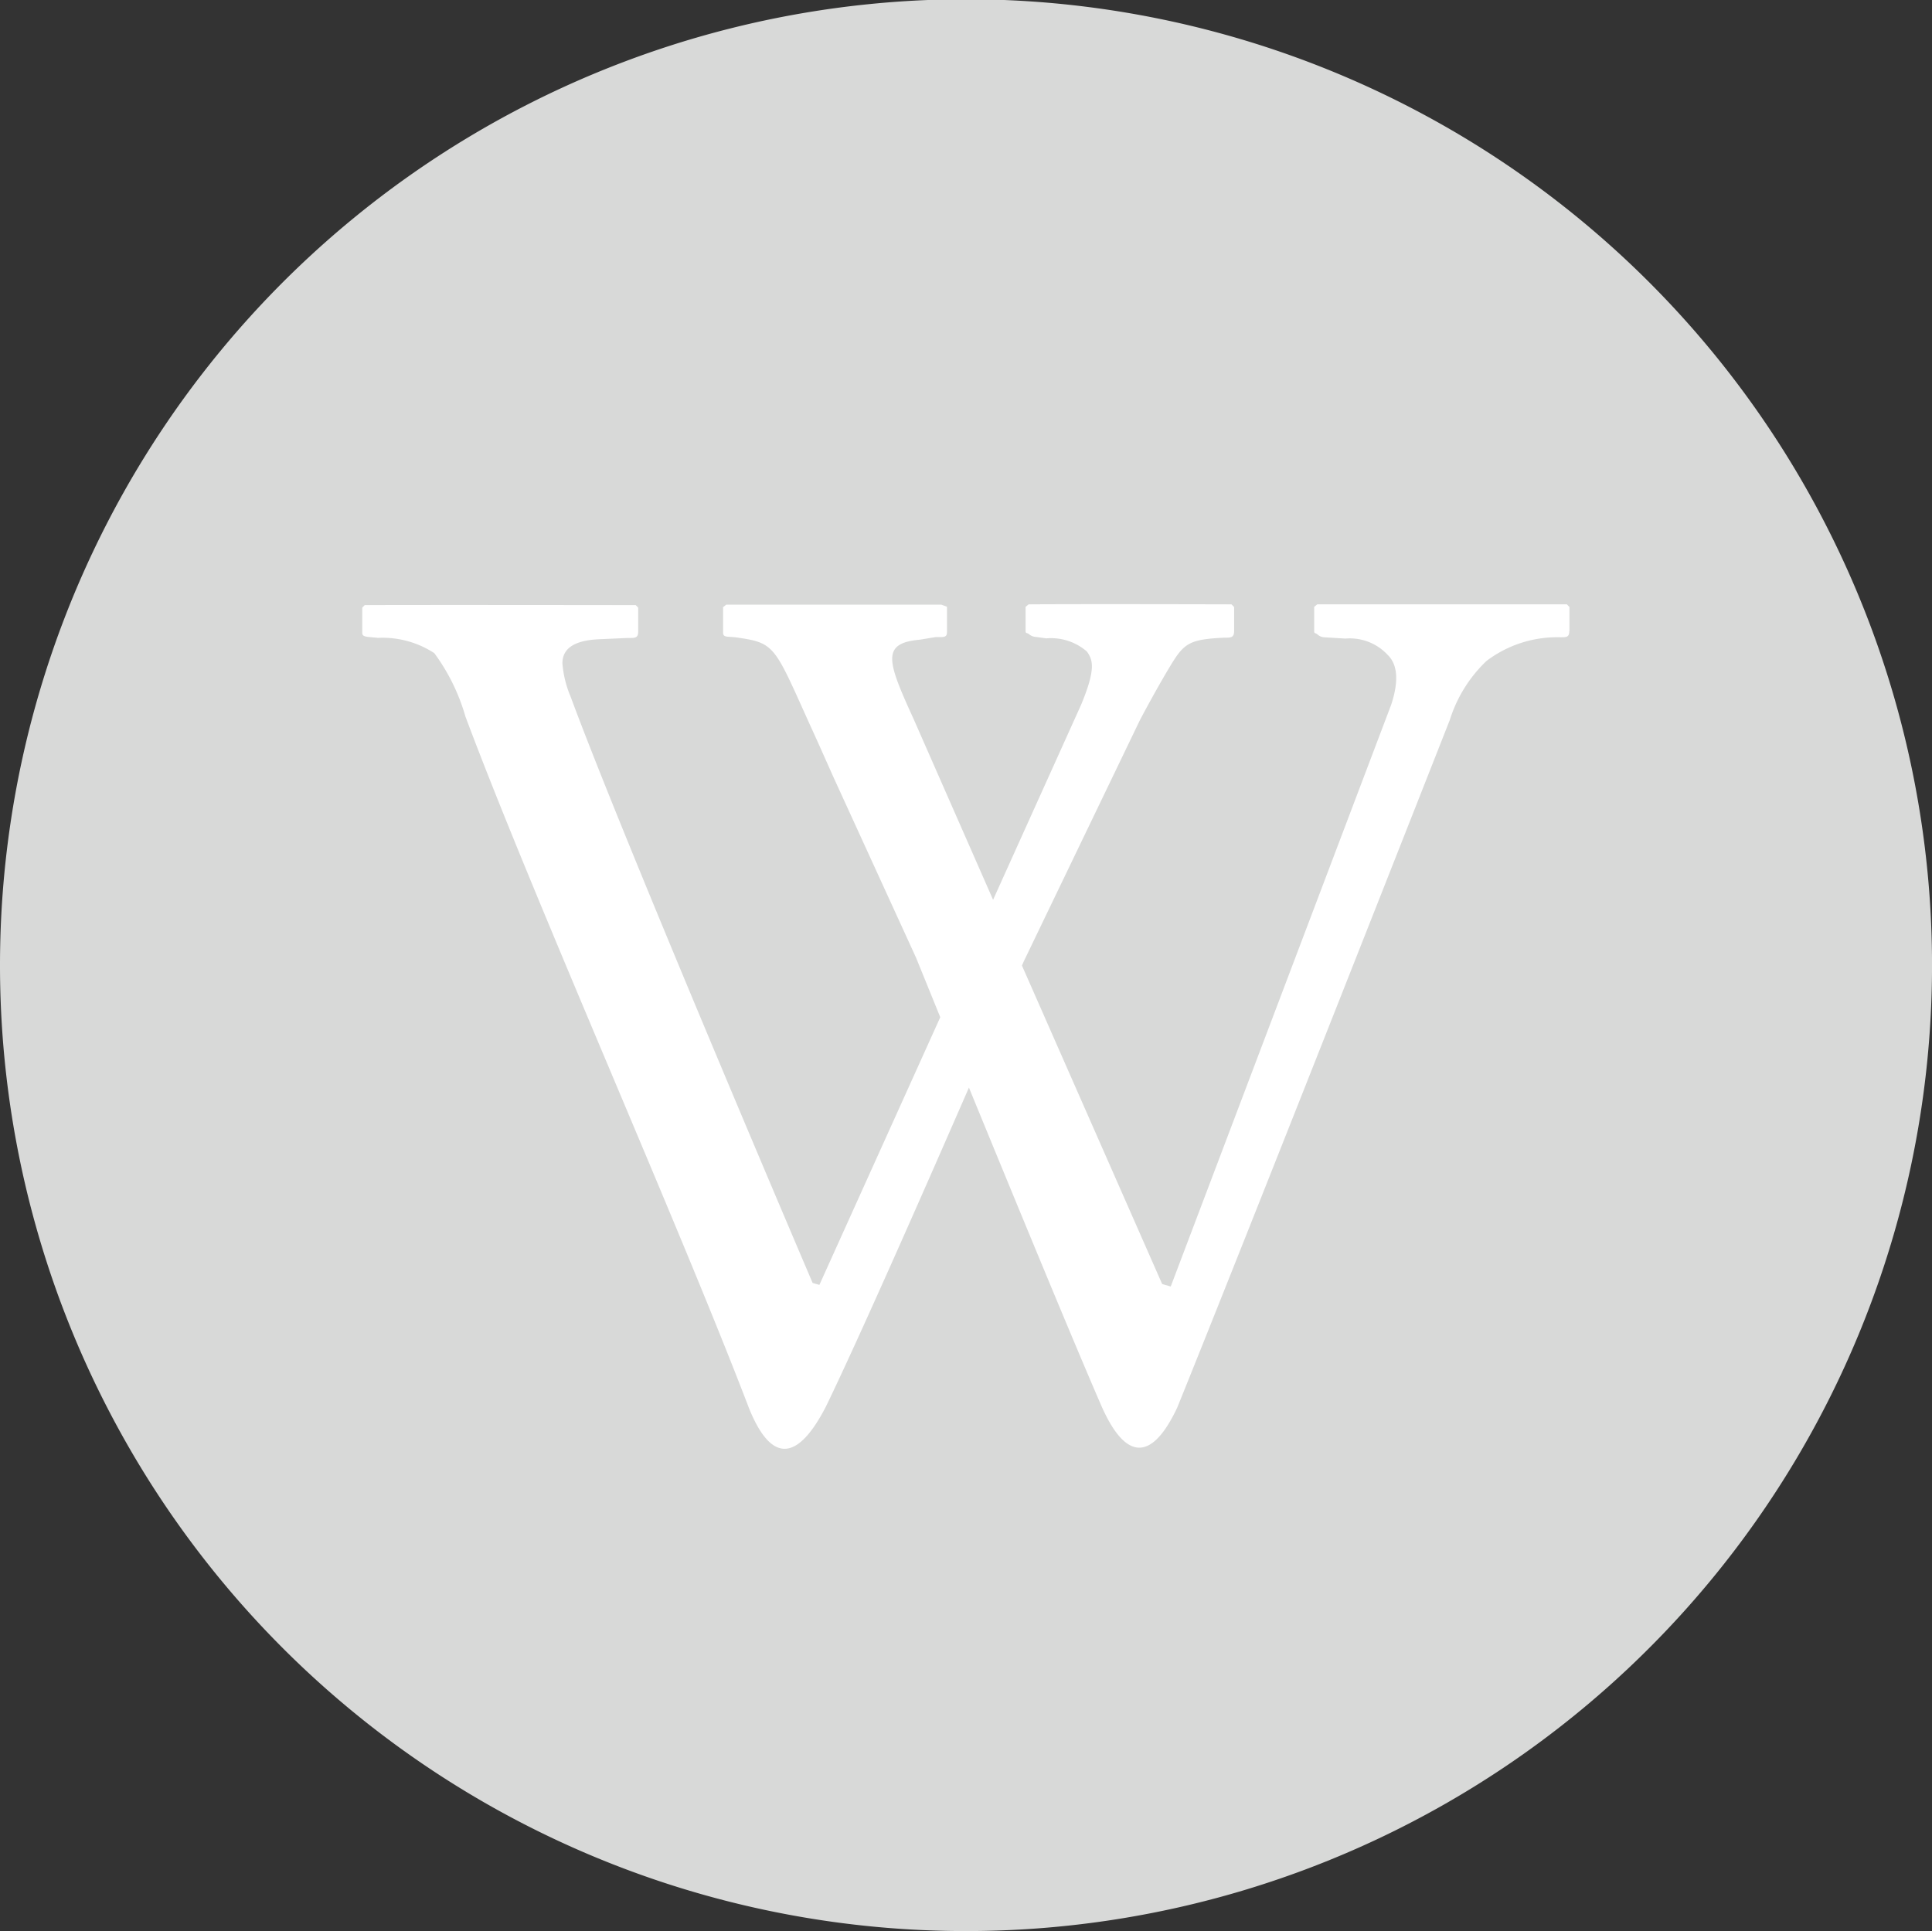 <svg id="wikipedia" xmlns="http://www.w3.org/2000/svg" width="57.021" height="57" viewBox="0 0 57.021 57">
  <rect x="0" y="0" width="57.021" height="57" fill="#333333" stroke="none"/>
  <g id="Shape_48_">
    <path id="Path_1" data-name="Path 1" d="M0,28.5A28.511,28.511,0,1,1,28.511,57,28.505,28.505,0,0,1,0,28.5Z" fill="#d8d9d8" fill-rule="evenodd"/>
  </g>
  <g id="Wikipedia_Logo" transform="translate(10.688 17.831)">
    <path id="Path_2" data-name="Path 2" d="M47.552,20.02H40.187l-.092.074v.712c0,.087.033.048.1.105a.316.316,0,0,0,.208.083l.613.037a1.524,1.524,0,0,1,1.251.485q.441.432.1,1.469L35.861,40.156l-.253-.073-4.138-9.4c.055-.13.1-.22.1-.22l3.385-7.032c.391-.739.772-1.4.966-1.71.353-.565.549-.67,1.511-.716.2,0,.3.005.3-.2V20.1l-.078-.079s-4.14-.012-5.986,0l-.091.073V20.8c0,.091.037.051.1.1a.348.348,0,0,0,.217.084l.292.041a1.615,1.615,0,0,1,1.2.388c.179.249.269.513-.168,1.567l-2.6,5.762L28.27,23.4c-.78-1.708-.964-2.235.194-2.337l.463-.077c.22,0,.33.025.33-.146v-.749l-.168-.061H22.743l-.094.073v.751c0,.168.161.1.462.154,1.091.157,1.068.284,2.142,2.658.164.353.64,1.426.64,1.426l2.451,5.358.715,1.758-3.567,7.9-.2-.056S19.752,27.086,18.15,22.748a3.148,3.148,0,0,1-.243-.985c0-.444.353-.677,1.074-.712l.836-.037c.22,0,.326.013.326-.185v-.712l-.071-.073s-6.631-.009-8,0L12,20.116v.75c0,.128.152.11.462.144a2.8,2.8,0,0,1,1.664.451,5.876,5.876,0,0,1,.919,1.872c2.008,5.368,6.284,14.959,8.37,20.418.6,1.484,1.356,1.718,2.268-.048.942-1.942,2.839-6.245,4.222-9.418,1.3,3.167,3.062,7.448,3.912,9.4.684,1.552,1.455,1.707,2.237.043,2.05-5.062,8.043-20.293,8.043-20.293a4.093,4.093,0,0,1,1.083-1.743,3.452,3.452,0,0,1,2.144-.7c.2,0,.3.015.3-.185h.005V20.1Z" transform="translate(-11.996 -20.013)" fill="#fff" fill-rule="evenodd"/>
  </g>
</svg>
